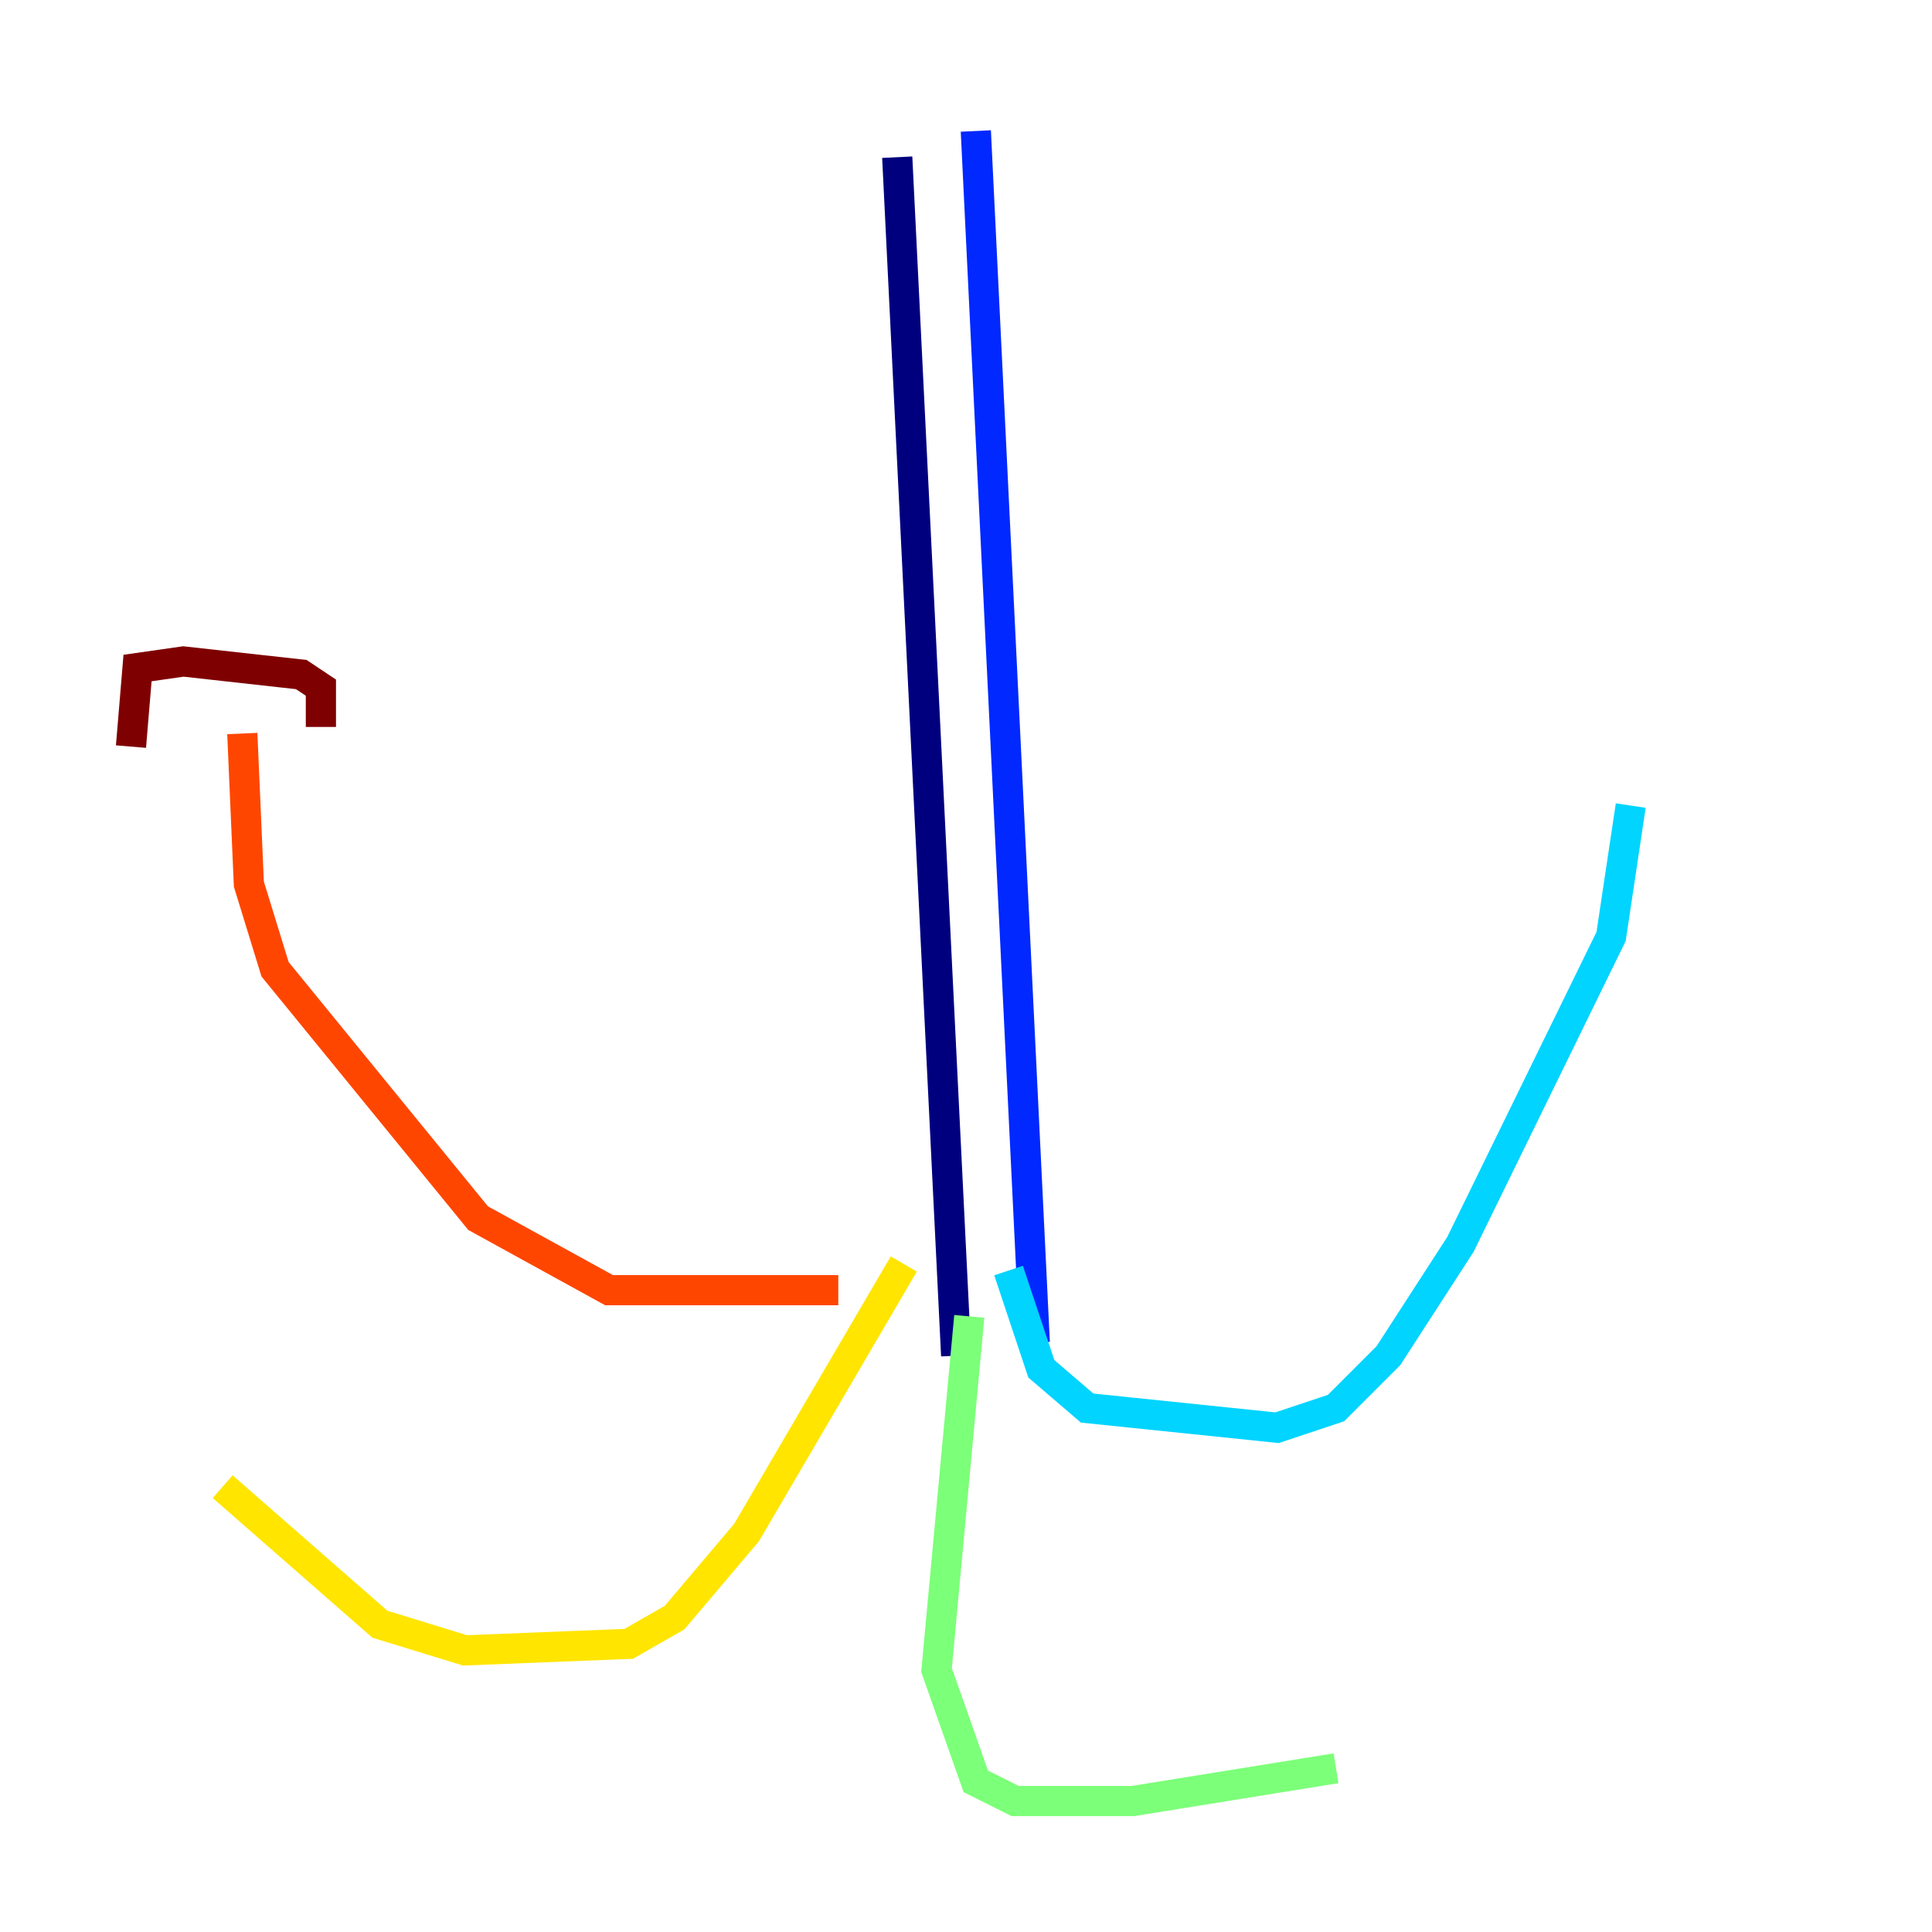 <?xml version="1.0" encoding="utf-8" ?>
<svg baseProfile="tiny" height="128" version="1.2" viewBox="0,0,128,128" width="128" xmlns="http://www.w3.org/2000/svg" xmlns:ev="http://www.w3.org/2001/xml-events" xmlns:xlink="http://www.w3.org/1999/xlink"><defs /><polyline fill="none" points="59.444,10.414 63.349,89.817" stroke="#00007f" stroke-width="2" /><polyline fill="none" points="64.651,8.678 68.556,88.949" stroke="#0028ff" stroke-width="2" /><polyline fill="none" points="66.82,84.176 68.99,90.685 72.027,93.288 84.61,94.59 88.515,93.288 91.986,89.817 96.759,82.441 106.739,62.047 108.041,53.37" stroke="#00d4ff" stroke-width="2" /><polyline fill="none" points="64.217,87.214 62.047,110.644 64.651,118.02 67.254,119.322 75.064,119.322 88.515,117.153" stroke="#7cff79" stroke-width="2" /><polyline fill="none" points="59.878,83.742 49.464,101.532 44.691,107.173 41.654,108.909 30.807,109.342 25.166,107.607 14.752,98.495" stroke="#ffe500" stroke-width="2" /><polyline fill="none" points="55.539,85.478 40.352,85.478 31.675,80.705 18.224,64.217 16.488,58.576 16.054,48.597" stroke="#ff4600" stroke-width="2" /><polyline fill="none" points="8.678,49.464 9.112,44.258 12.149,43.824 19.959,44.691 21.261,45.559 21.261,48.163" stroke="#7f0000" stroke-width="2" /></svg>